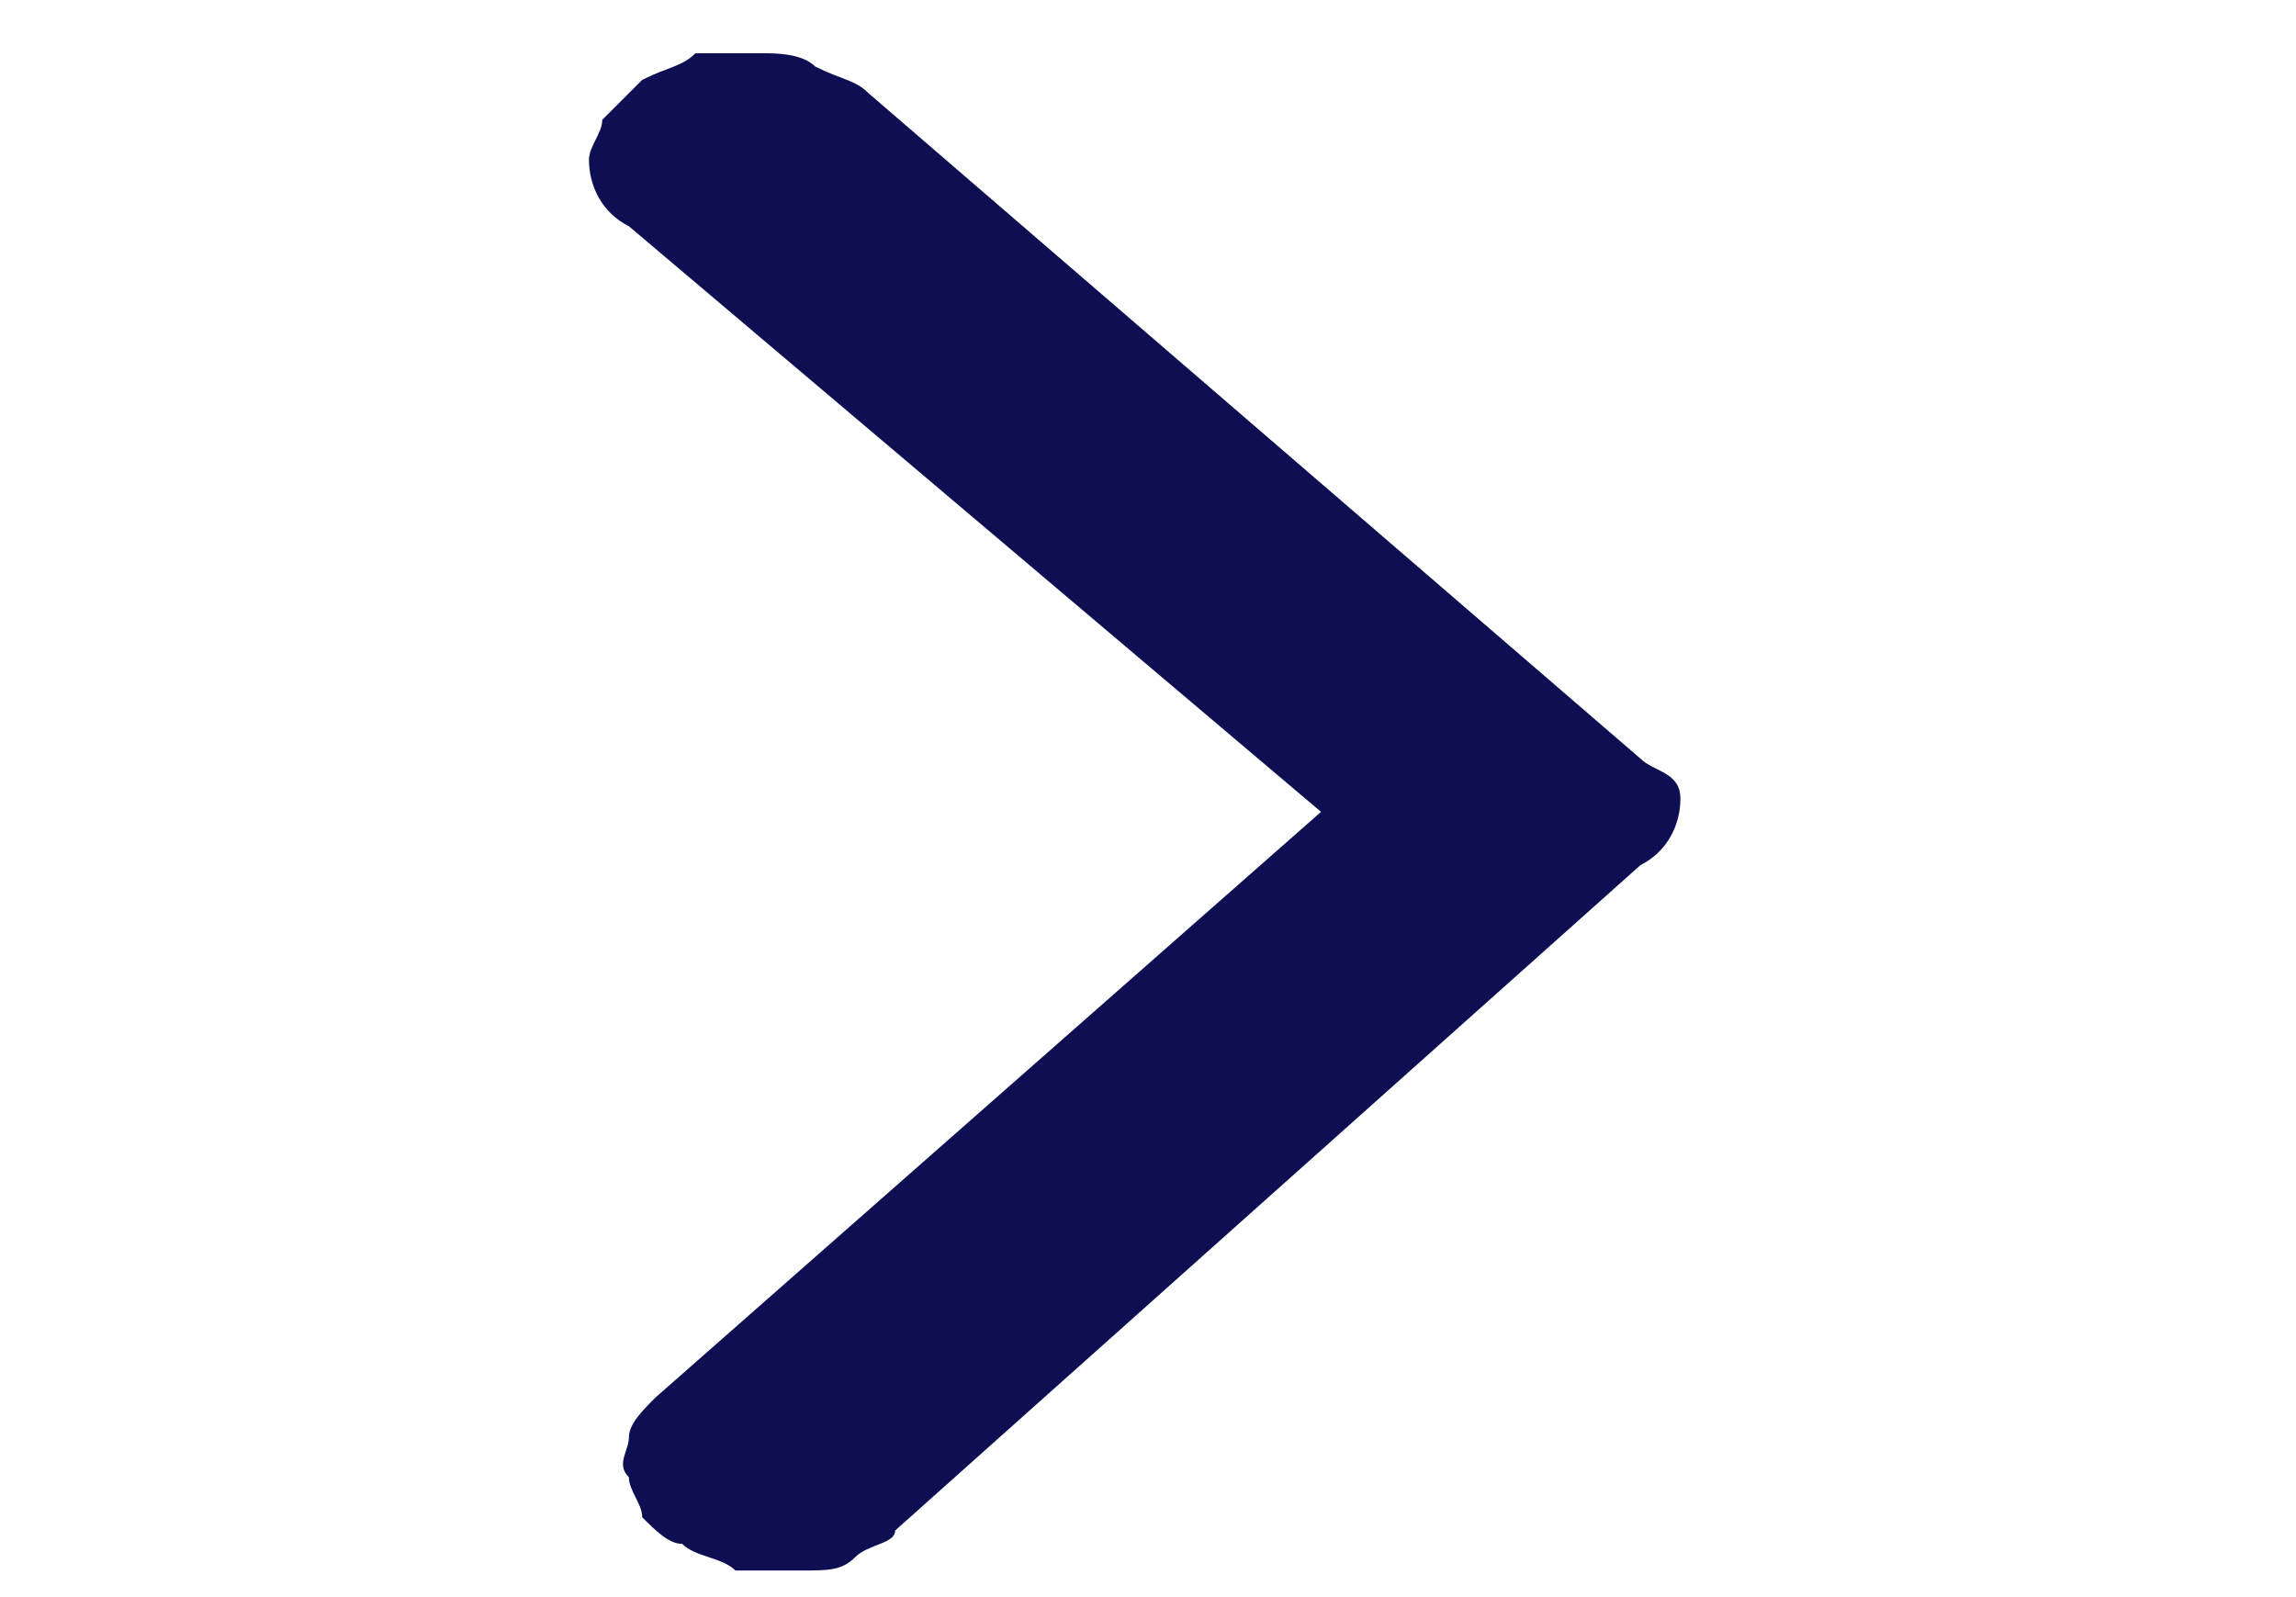 <?xml version="1.0" encoding="utf-8"?>
<!-- Generator: Adobe Illustrator 22.0.1, SVG Export Plug-In . SVG Version: 6.00 Build 0)  -->
<svg height="8px" width="11.5px" version="1.1" id="Слой_1" xmlns="http://www.w3.org/2000/svg" xmlns:xlink="http://www.w3.org/1999/xlink" x="0px" y="0px"
	 viewBox="0 0 9 12" style="enable-background:new 0 0 9 12;" xml:space="preserve">
<style type="text/css">
	.st0{fill:#0E0E52;}
</style>
<path class="st0" d="M0.3,1.2c0,0.2,0.1,0.4,0.3,0.5l5.2,4.4l-5,4.4c-0.1,0.1-0.2,0.2-0.2,0.3s-0.1,0.2,0,0.3c0,0.1,0.1,0.2,0.1,0.3
	c0.1,0.1,0.2,0.2,0.3,0.2c0.1,0.1,0.3,0.1,0.4,0.2c0.1,0,0.3,0,0.5,0c0.2,0,0.3,0,0.4-0.1c0.1-0.1,0.3-0.1,0.3-0.2l5.6-5
	c0.2-0.1,0.3-0.3,0.3-0.5S8.3,5.8,8.2,5.7l-5.8-5C2.3,0.6,2.2,0.6,2,0.5C1.9,0.4,1.7,0.4,1.6,0.4c-0.2,0-0.3,0-0.5,0
	C1,0.5,0.9,0.5,0.7,0.6C0.6,0.7,0.5,0.8,0.4,0.9C0.4,1,0.3,1.1,0.3,1.2z"/>
</svg>
